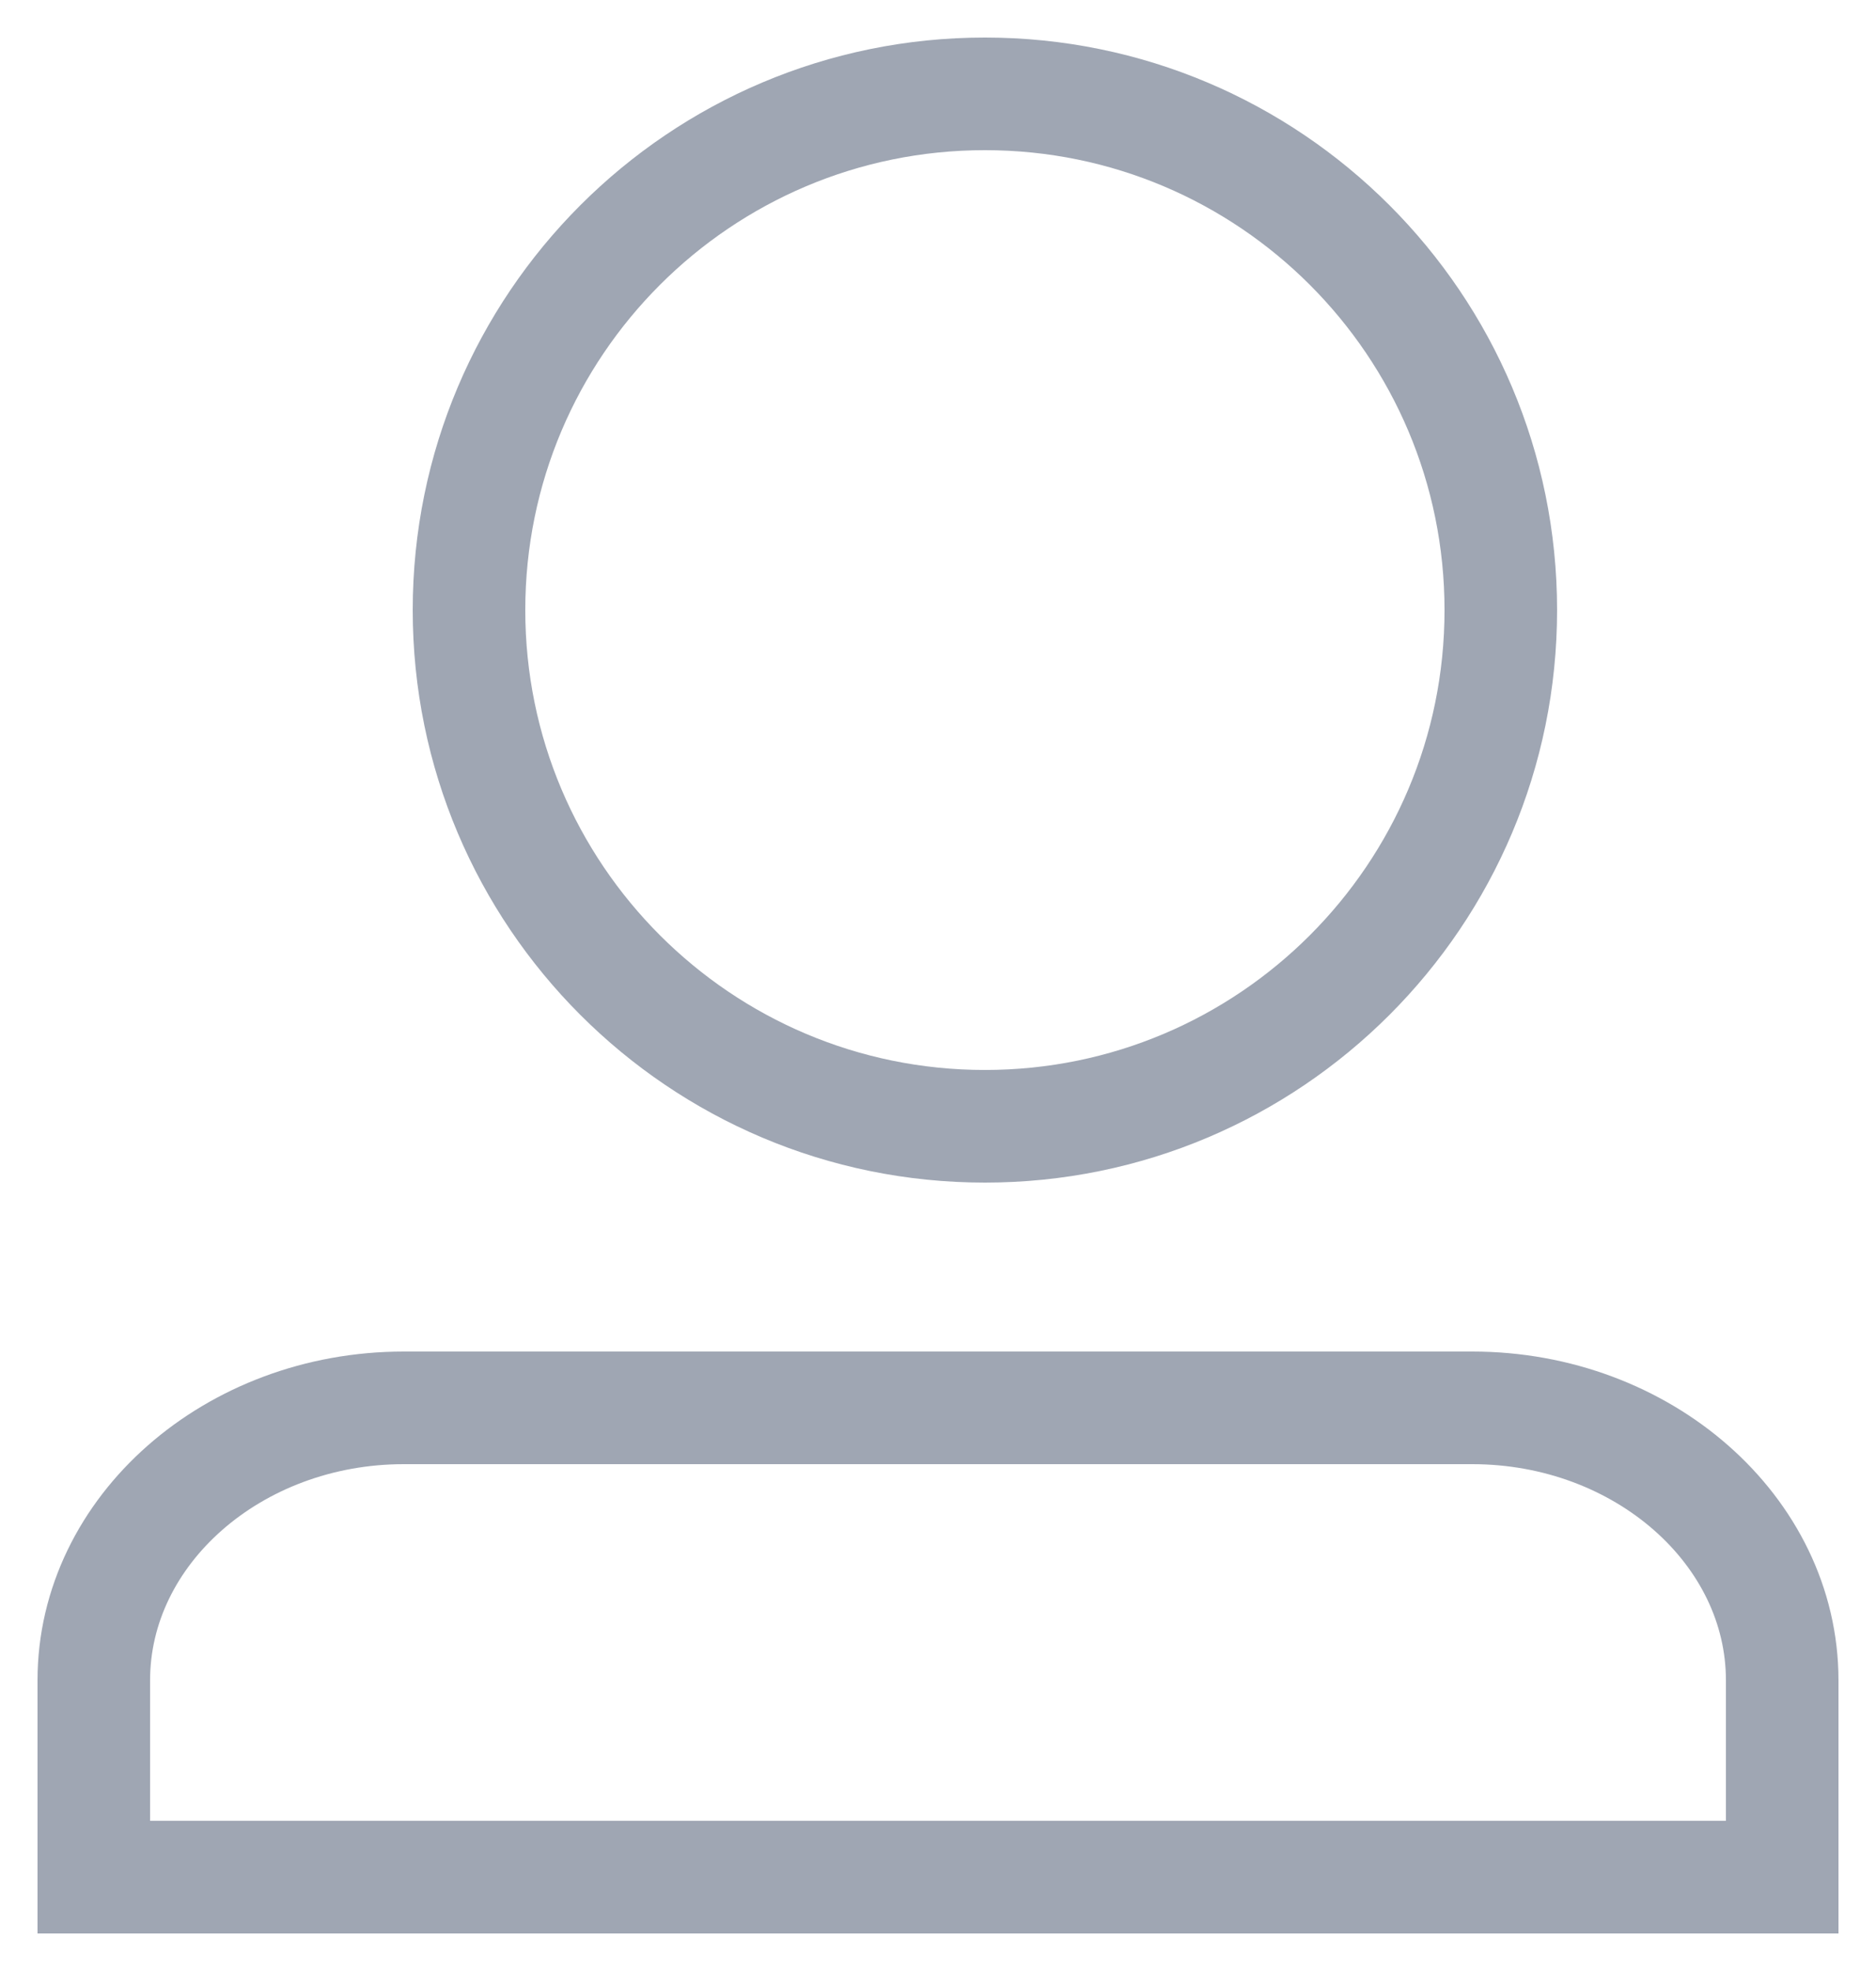 <?xml version="1.0" encoding="UTF-8" standalone="no"?>
<svg width="20px" height="21px" viewBox="0 0 20 21" version="1.1" xmlns="http://www.w3.org/2000/svg" xmlns:xlink="http://www.w3.org/1999/xlink">
    <!-- Generator: Sketch 39.1 (31720) - http://www.bohemiancoding.com/sketch -->
    <title>profile_icon</title>
    <desc>Created with Sketch.</desc>
    <defs></defs>
    <g id="320" stroke="none" stroke-width="1" fill="none" fill-rule="evenodd">
        <g id="Artboard" transform="translate(-374, -127)" stroke="#9FA6B3" stroke-width="1.2">
            <g id="Tab_bar" transform="translate(96, 116)">
                <g id="Profile" transform="translate(256, 0)">
                    <g id="profile_icon" transform="translate(23, 12)">
                        <path d="M9.5,11 C6.463,11 4,8.537 4,5.5 C4,2.463 6.463,0 9.5,0 C12.537,0 15,2.463 15,5.5 C15,8.537 12.537,11 9.5,11 Z" id="Stroke-1"></path>
                        <path d="M18,19 L18,16.903 C18,15.306 16.513,14 14.696,14 L3.304,14 C1.487,14 0,15.306 0,16.903 L0,19 L18,19 Z" id="Stroke-3"></path>
                    </g>
                </g>
            </g>
        </g>
    </g>
</svg>
